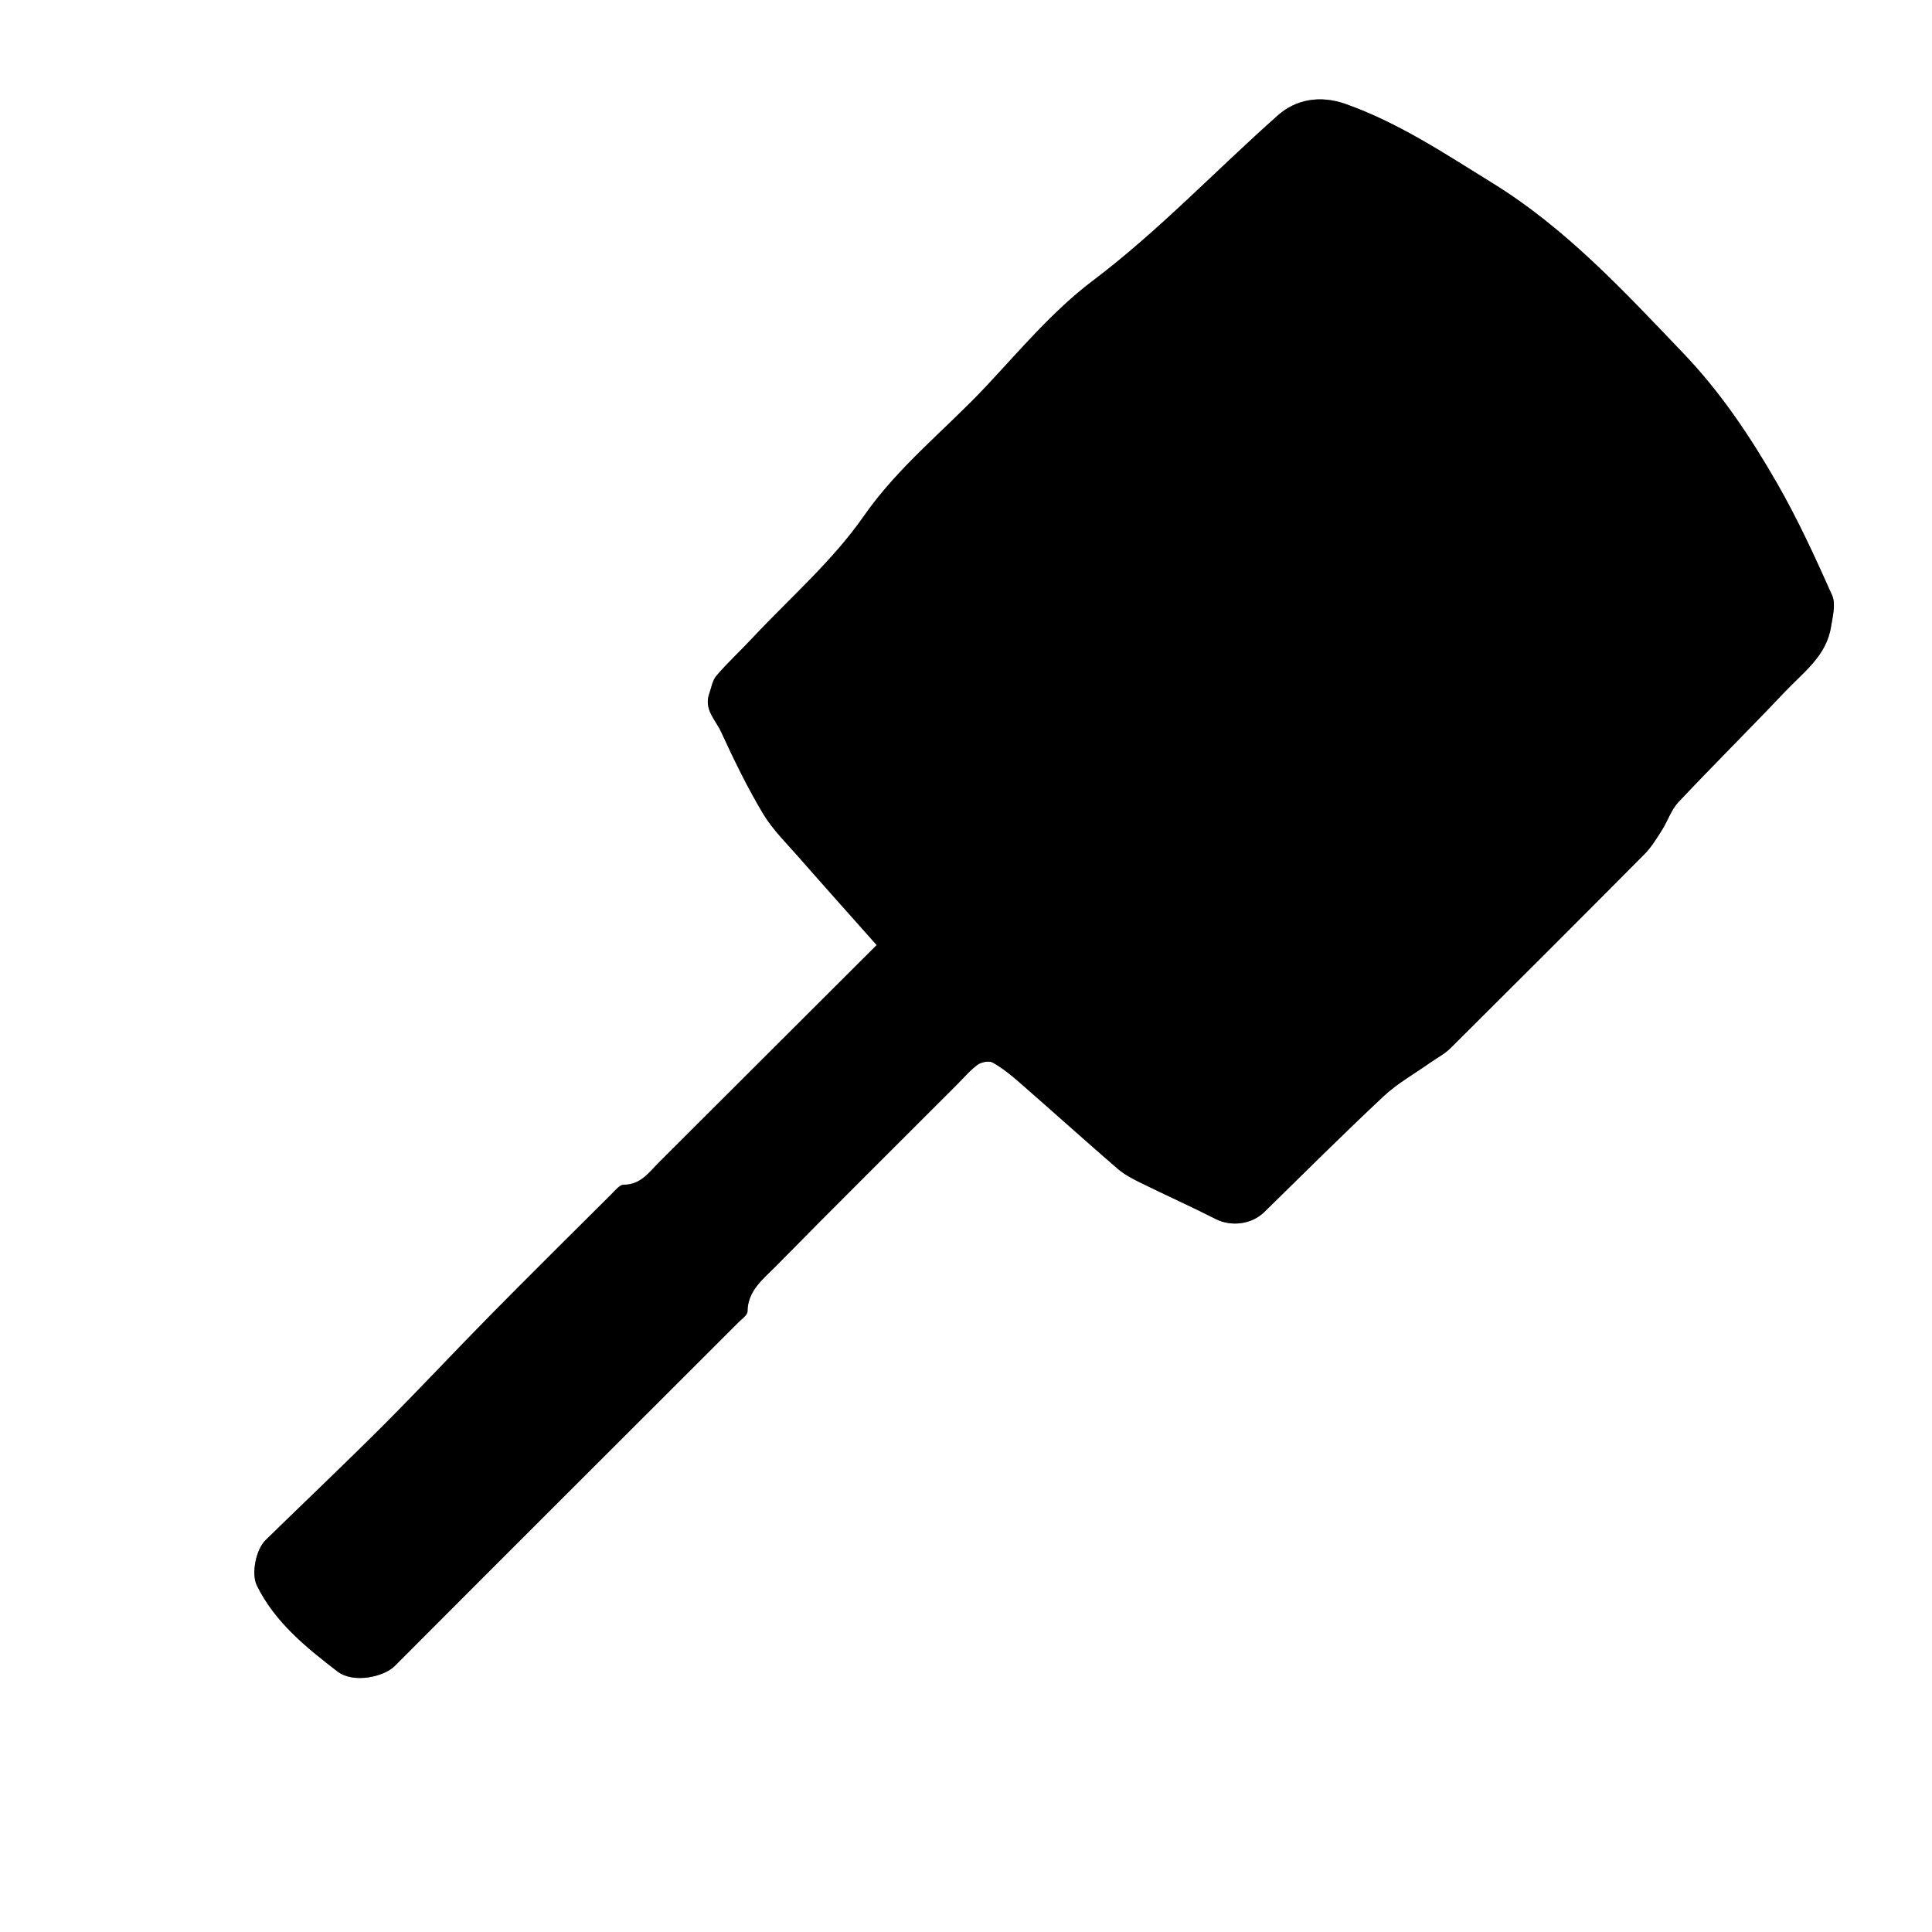 <?xml version="1.0" encoding="UTF-8"?>
<svg id="Layer_1" data-name="Layer 1" xmlns="http://www.w3.org/2000/svg" viewBox="0 0 603.16 603.16">
  <rect x="0" y="0" width="603.16" height="603.16" fill="#808080" stroke="none"/>
  <defs>
    <style>
      .cls-1, .cls-2 {
        stroke-width: 0px;
      }

      .cls-2 {
        fill: #fff;
      }
    </style>
  </defs>
  <g id="W4ftJs.tif">
    <g>
      <path class="cls-2" d="m603.16,603.16H0V0h603.16v603.16Zm-329.47-308.12c-23,22.96-45.48,45.41-67.97,67.84-3.13,3.12-5.7,6.99-11.01,6.98-1.28,0-2.66,1.79-3.82,2.94-12.61,12.55-25.25,25.06-37.73,37.72-11.3,11.46-22.28,23.25-33.66,34.63-12.04,12.04-24.4,23.75-36.58,35.64-3.06,2.99-4.54,10.55-2.74,14.19,5.67,11.48,15.36,19.3,25.17,26.84,5.02,3.86,14.52,1.65,17.86-1.7,35.72-35.83,71.54-71.55,107.33-107.31,1.06-1.06,2.81-2.26,2.82-3.42.08-6.49,4.86-10.04,8.68-13.92,18.74-19.05,37.72-37.87,56.62-56.77,2.14-2.14,4.11-4.51,6.52-6.29,1.17-.86,3.58-1.32,4.72-.69,3.01,1.69,5.77,3.93,8.39,6.22,10.23,8.92,20.31,18.01,30.57,26.89,2.08,1.8,4.62,3.14,7.12,4.37,7.79,3.84,15.73,7.4,23.47,11.33,4.92,2.5,11.25,1.76,15.28-2.18,12.36-12.09,24.61-24.32,37.23-36.13,4.29-4.01,9.58-6.97,14.41-10.39,2.15-1.52,4.59-2.75,6.43-4.58,20.27-20.14,40.48-40.34,60.61-60.62,2.13-2.15,3.76-4.85,5.4-7.43,1.82-2.87,2.9-6.37,5.17-8.78,10.92-11.61,22.25-22.84,33.21-34.42,5.73-6.06,13-11.2,14.43-20.28.52-3.27,1.55-7.16.35-9.87-5.31-11.91-10.78-23.82-17.26-35.11-8.29-14.42-17.54-28.26-29.16-40.41-18.49-19.32-36.56-38.95-59.67-53.21-14.8-9.13-29.15-18.75-45.75-24.65-8.2-2.91-15.71-1.32-21.16,3.51-19.35,17.14-37.08,35.99-57.87,51.7-12.29,9.28-22.5,21.43-33.12,32.79-12.7,13.58-27.4,25-38.31,40.65-9.77,14.02-23.1,25.57-34.89,38.18-3.67,3.92-7.62,7.58-11.12,11.65-1.26,1.46-1.57,3.74-2.26,5.67-1.71,4.84,2,8.14,3.71,11.85,3.99,8.66,8.17,17.3,13.06,25.47,3.02,5.06,7.4,9.33,11.33,13.82,7.9,9.03,15.92,17.96,24.19,27.28Z"/>
      <path class="cls-1" d="m273.7,295.05c-8.28-9.32-16.29-18.26-24.19-27.28-3.93-4.49-8.3-8.76-11.33-13.82-4.89-8.17-9.07-16.81-13.06-25.47-1.71-3.71-5.42-7.01-3.71-11.85.68-1.93,1-4.21,2.26-5.67,3.49-4.07,7.45-7.73,11.12-11.65,11.8-12.6,25.13-24.15,34.89-38.18,10.9-15.65,25.61-27.07,38.31-40.65,10.62-11.35,20.83-23.5,33.12-32.79,20.79-15.71,38.52-34.56,57.87-51.7,5.45-4.83,12.97-6.42,21.16-3.51,16.59,5.9,30.95,15.52,45.75,24.65,23.11,14.26,41.18,33.89,59.67,53.21,11.62,12.15,20.87,25.98,29.16,40.41,6.49,11.29,11.96,23.2,17.26,35.11,1.21,2.71.17,6.6-.35,9.87-1.44,9.08-8.7,14.22-14.43,20.28-10.96,11.58-22.29,22.81-33.21,34.42-2.27,2.41-3.34,5.91-5.17,8.78-1.64,2.58-3.27,5.28-5.4,7.43-20.13,20.28-40.34,40.48-60.61,60.62-1.84,1.83-4.28,3.06-6.43,4.58-4.84,3.43-10.12,6.38-14.41,10.39-12.63,11.81-24.87,24.04-37.23,36.13-4.03,3.94-10.37,4.68-15.28,2.18-7.74-3.94-15.68-7.49-23.47-11.33-2.49-1.23-5.03-2.57-7.12-4.37-10.26-8.88-20.35-17.97-30.57-26.89-2.62-2.29-5.38-4.53-8.39-6.22-1.13-.64-3.55-.17-4.72.69-2.41,1.77-4.38,4.15-6.52,6.29-18.9,18.9-37.88,37.72-56.62,56.77-3.81,3.88-8.59,7.43-8.68,13.92-.01,1.15-1.76,2.36-2.82,3.42-35.78,35.76-71.61,71.48-107.33,107.31-3.34,3.35-12.83,5.55-17.86,1.7-9.82-7.54-19.51-15.36-25.17-26.84-1.8-3.64-.32-11.21,2.74-14.19,12.18-11.9,24.54-23.6,36.58-35.64,11.38-11.38,22.36-23.17,33.66-34.63,12.48-12.67,25.13-25.18,37.73-37.72,1.15-1.15,2.54-2.94,3.82-2.94,5.31.01,7.88-3.86,11.01-6.98,22.49-22.43,44.97-44.87,67.97-67.84Z"/>
    </g>
  </g>
</svg>